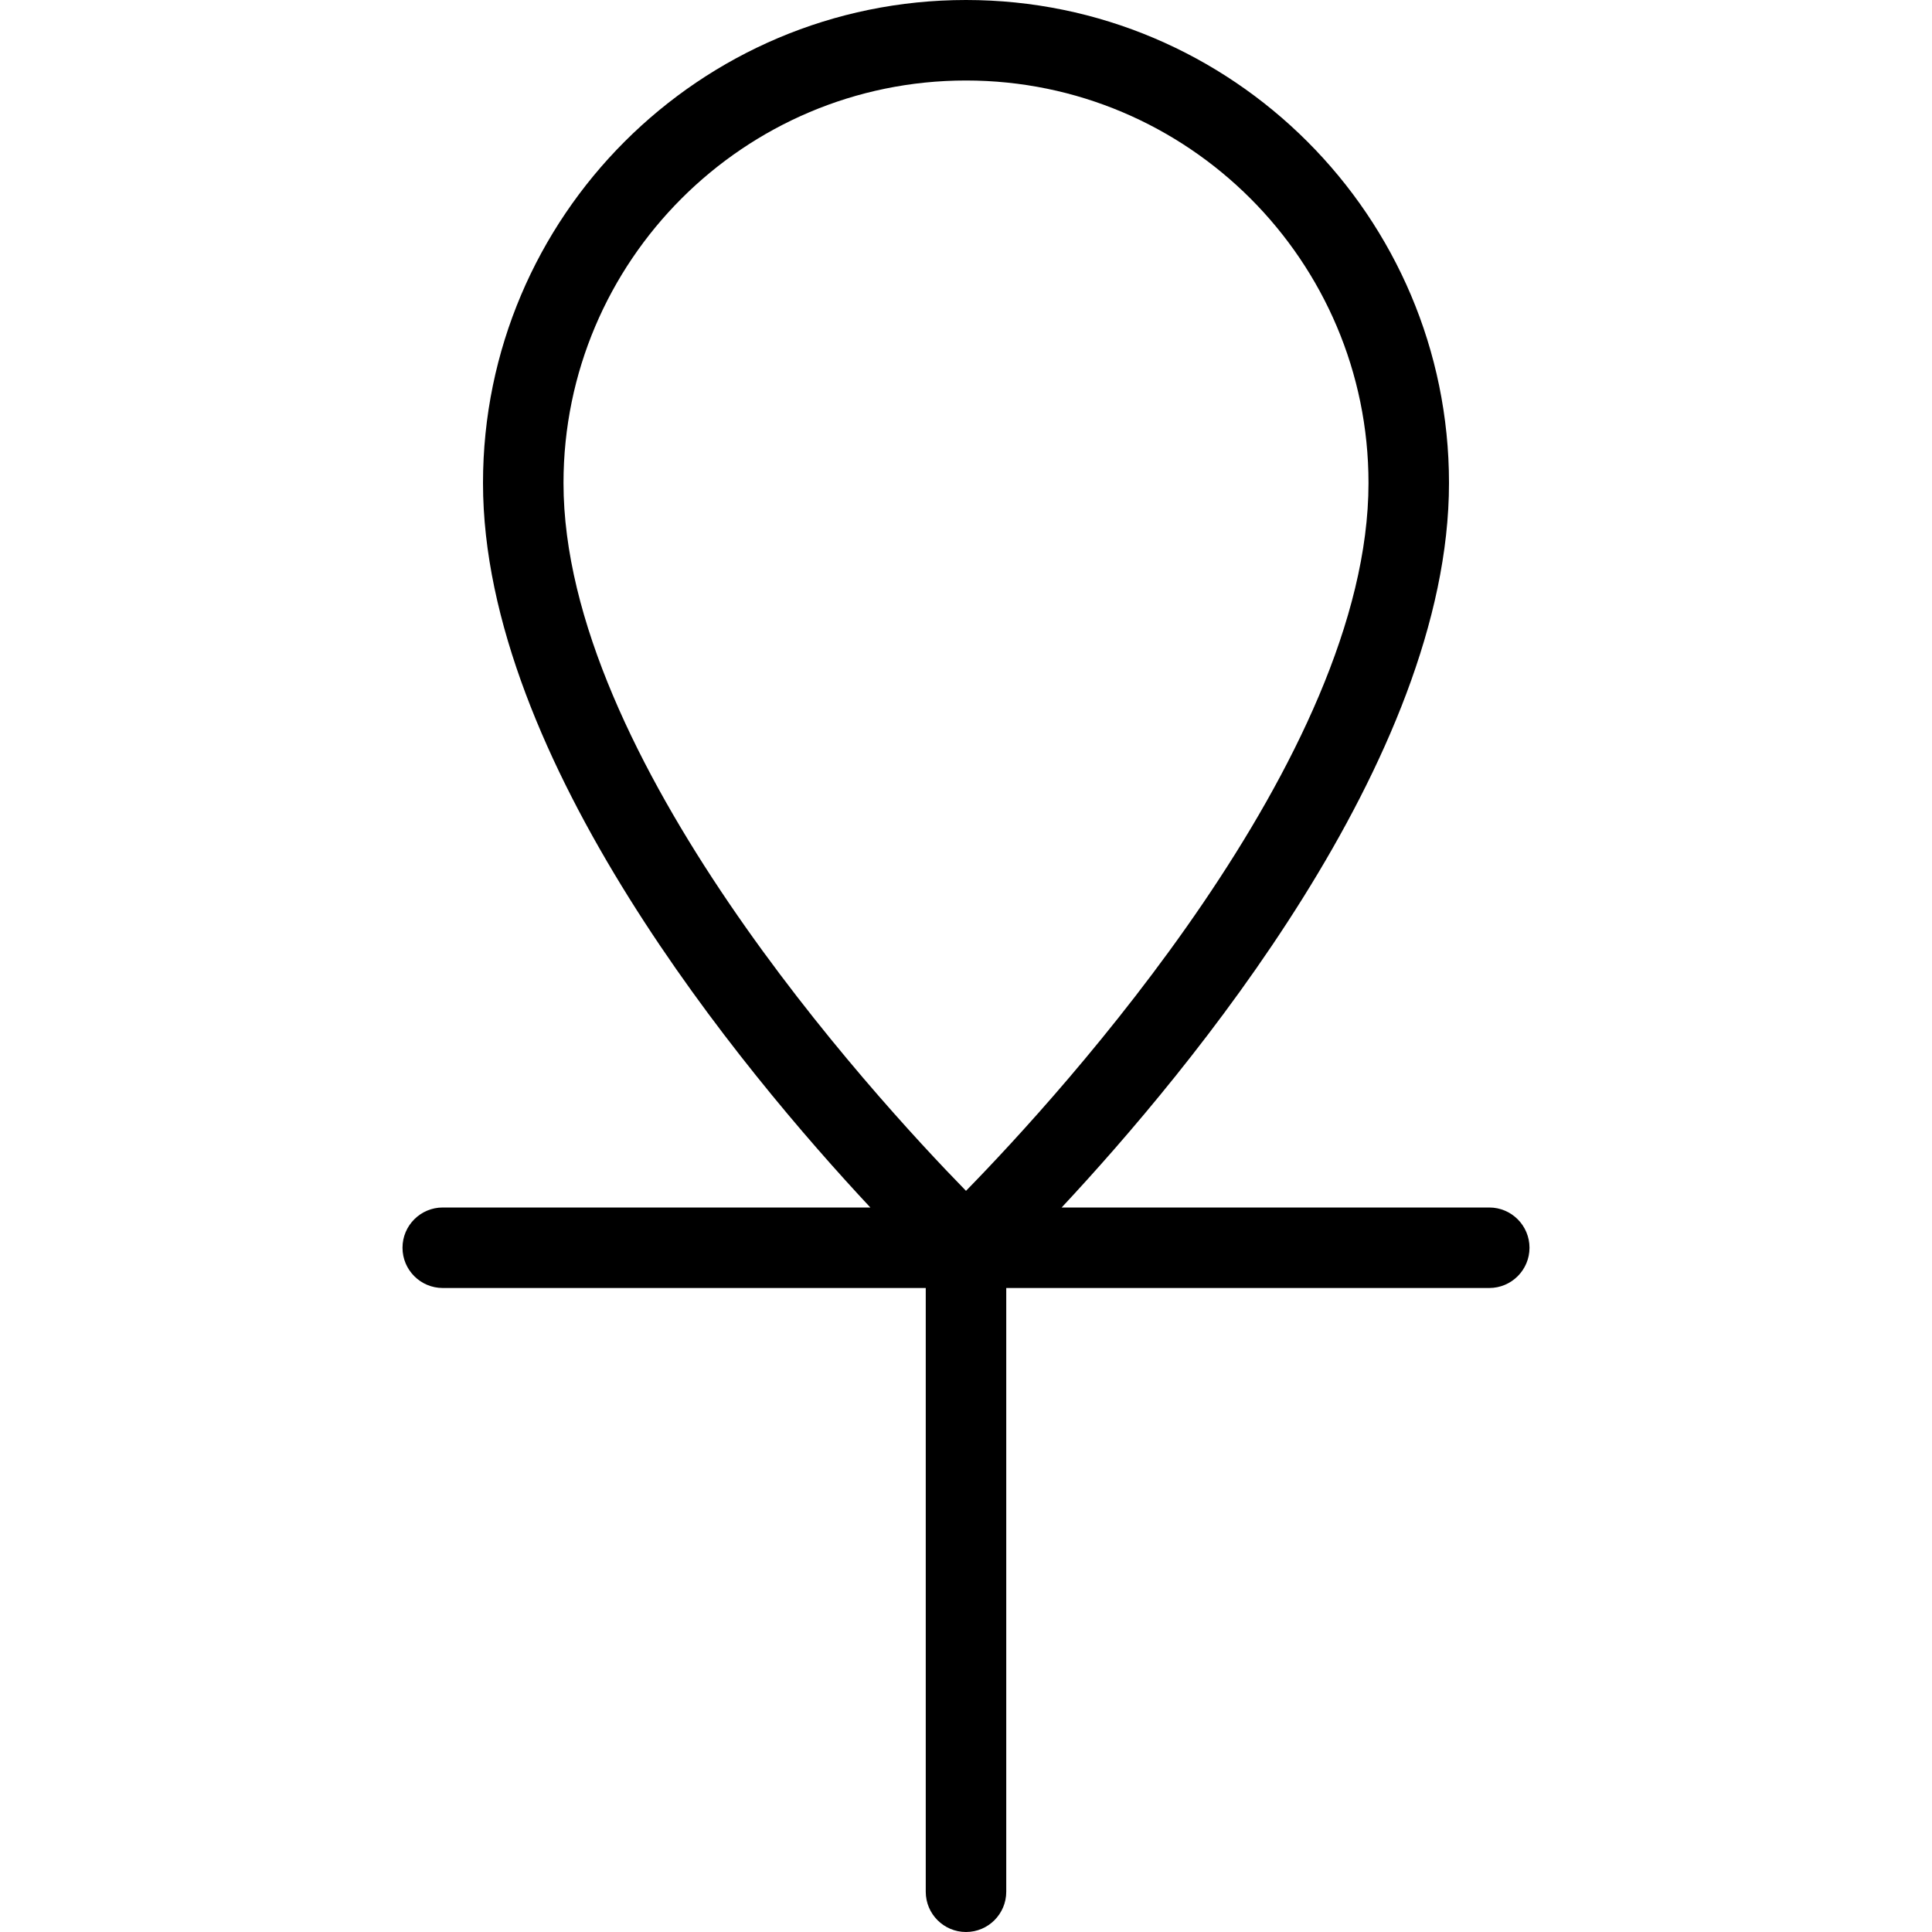 <?xml version="1.0" encoding="UTF-8"?>
<svg xmlns="http://www.w3.org/2000/svg" id="Layer_1" data-name="Layer 1" viewBox="0 0 24 24">
  <path d="m18.5,15h-5.312c1.578-1.69,4.812-5.567,4.812-9,0-3.309-2.691-6-6-6s-6,2.691-6,6c0,3.433,3.233,7.31,4.812,9h-5.312c-.276,0-.5.224-.5.5s.224.5.5.5h6v7.5c0,.276.224.5.5.5s.5-.224.5-.5v-7.5h6c.276,0,.5-.224.5-.5s-.224-.5-.5-.5ZM12,1c2.757,0,5,2.243,5,5,0,3.408-3.817,7.583-5,8.793-1.183-1.211-5-5.386-5-8.793,0-2.757,2.243-5,5-5Z"/>
</svg>

